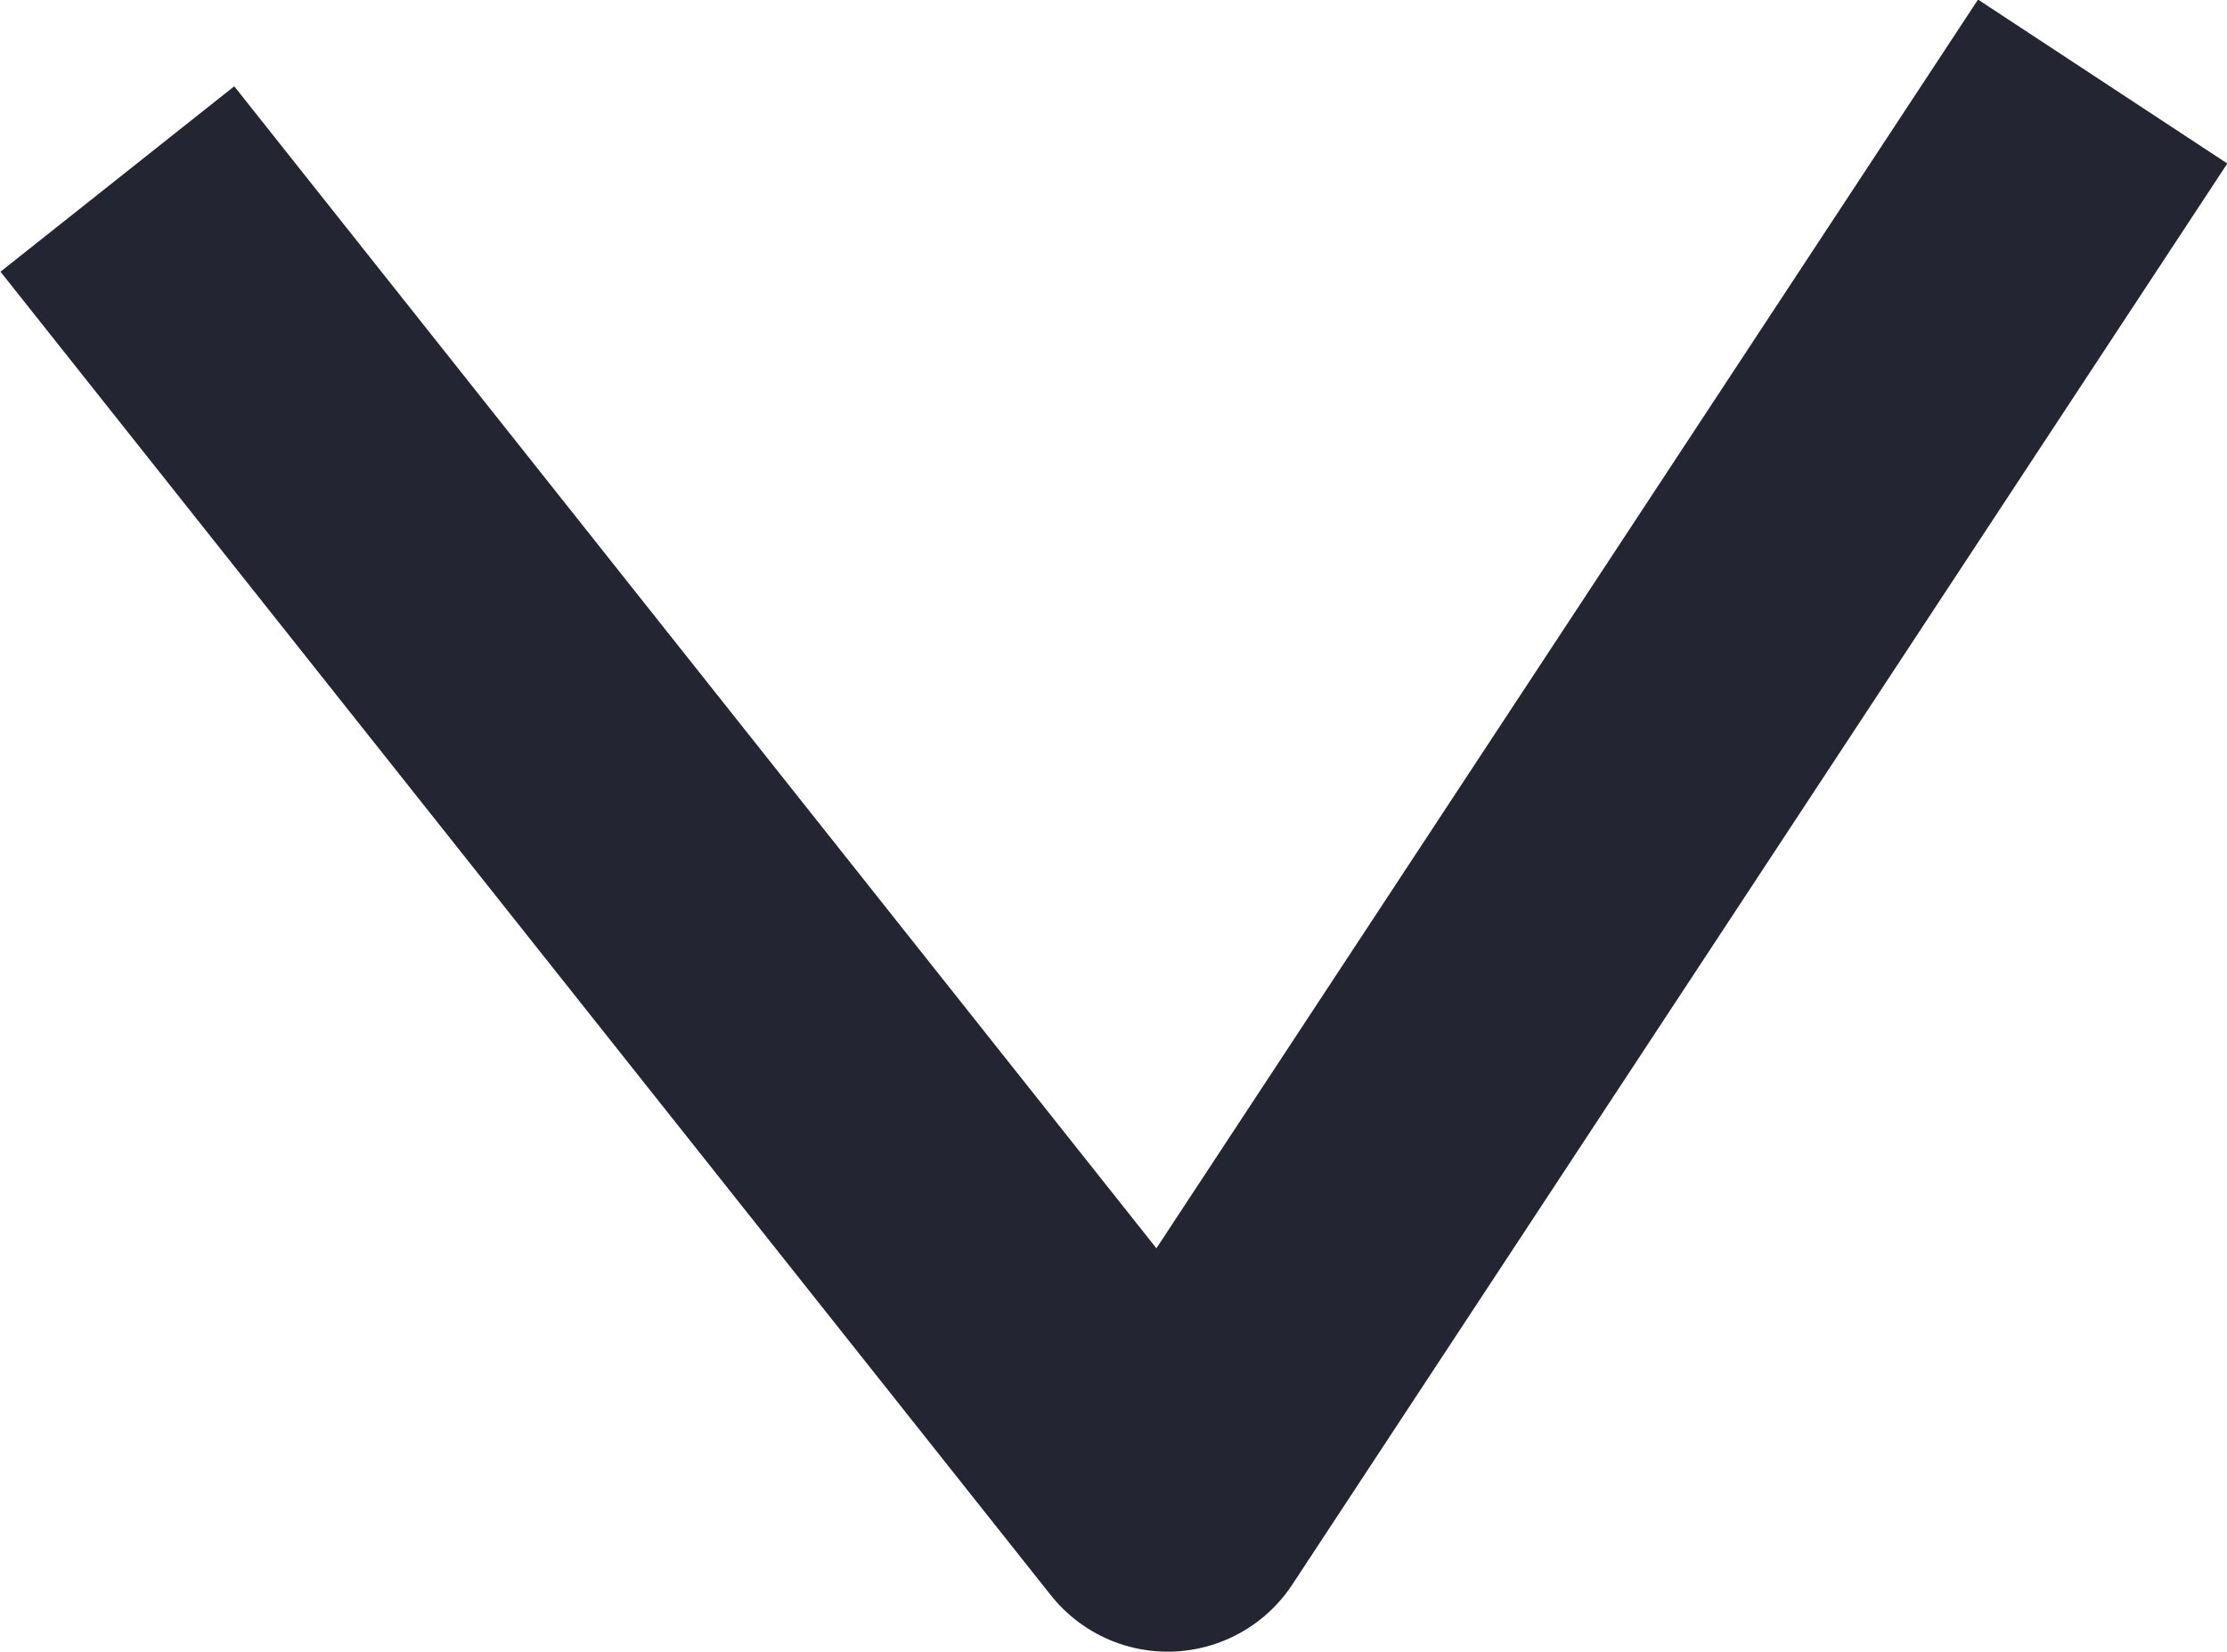 <svg xmlns="http://www.w3.org/2000/svg" viewBox="0 0 22.39 16.61"><defs><style>.cls-1{fill:none;stroke:#232532;stroke-linejoin:round;stroke-width:3px;}</style></defs><g id="Layer_2" data-name="Layer 2"><g id="contentbox"><polyline class="cls-1" points="1.18 1.8 11.74 15.11 21.14 0.82"/></g></g></svg>
